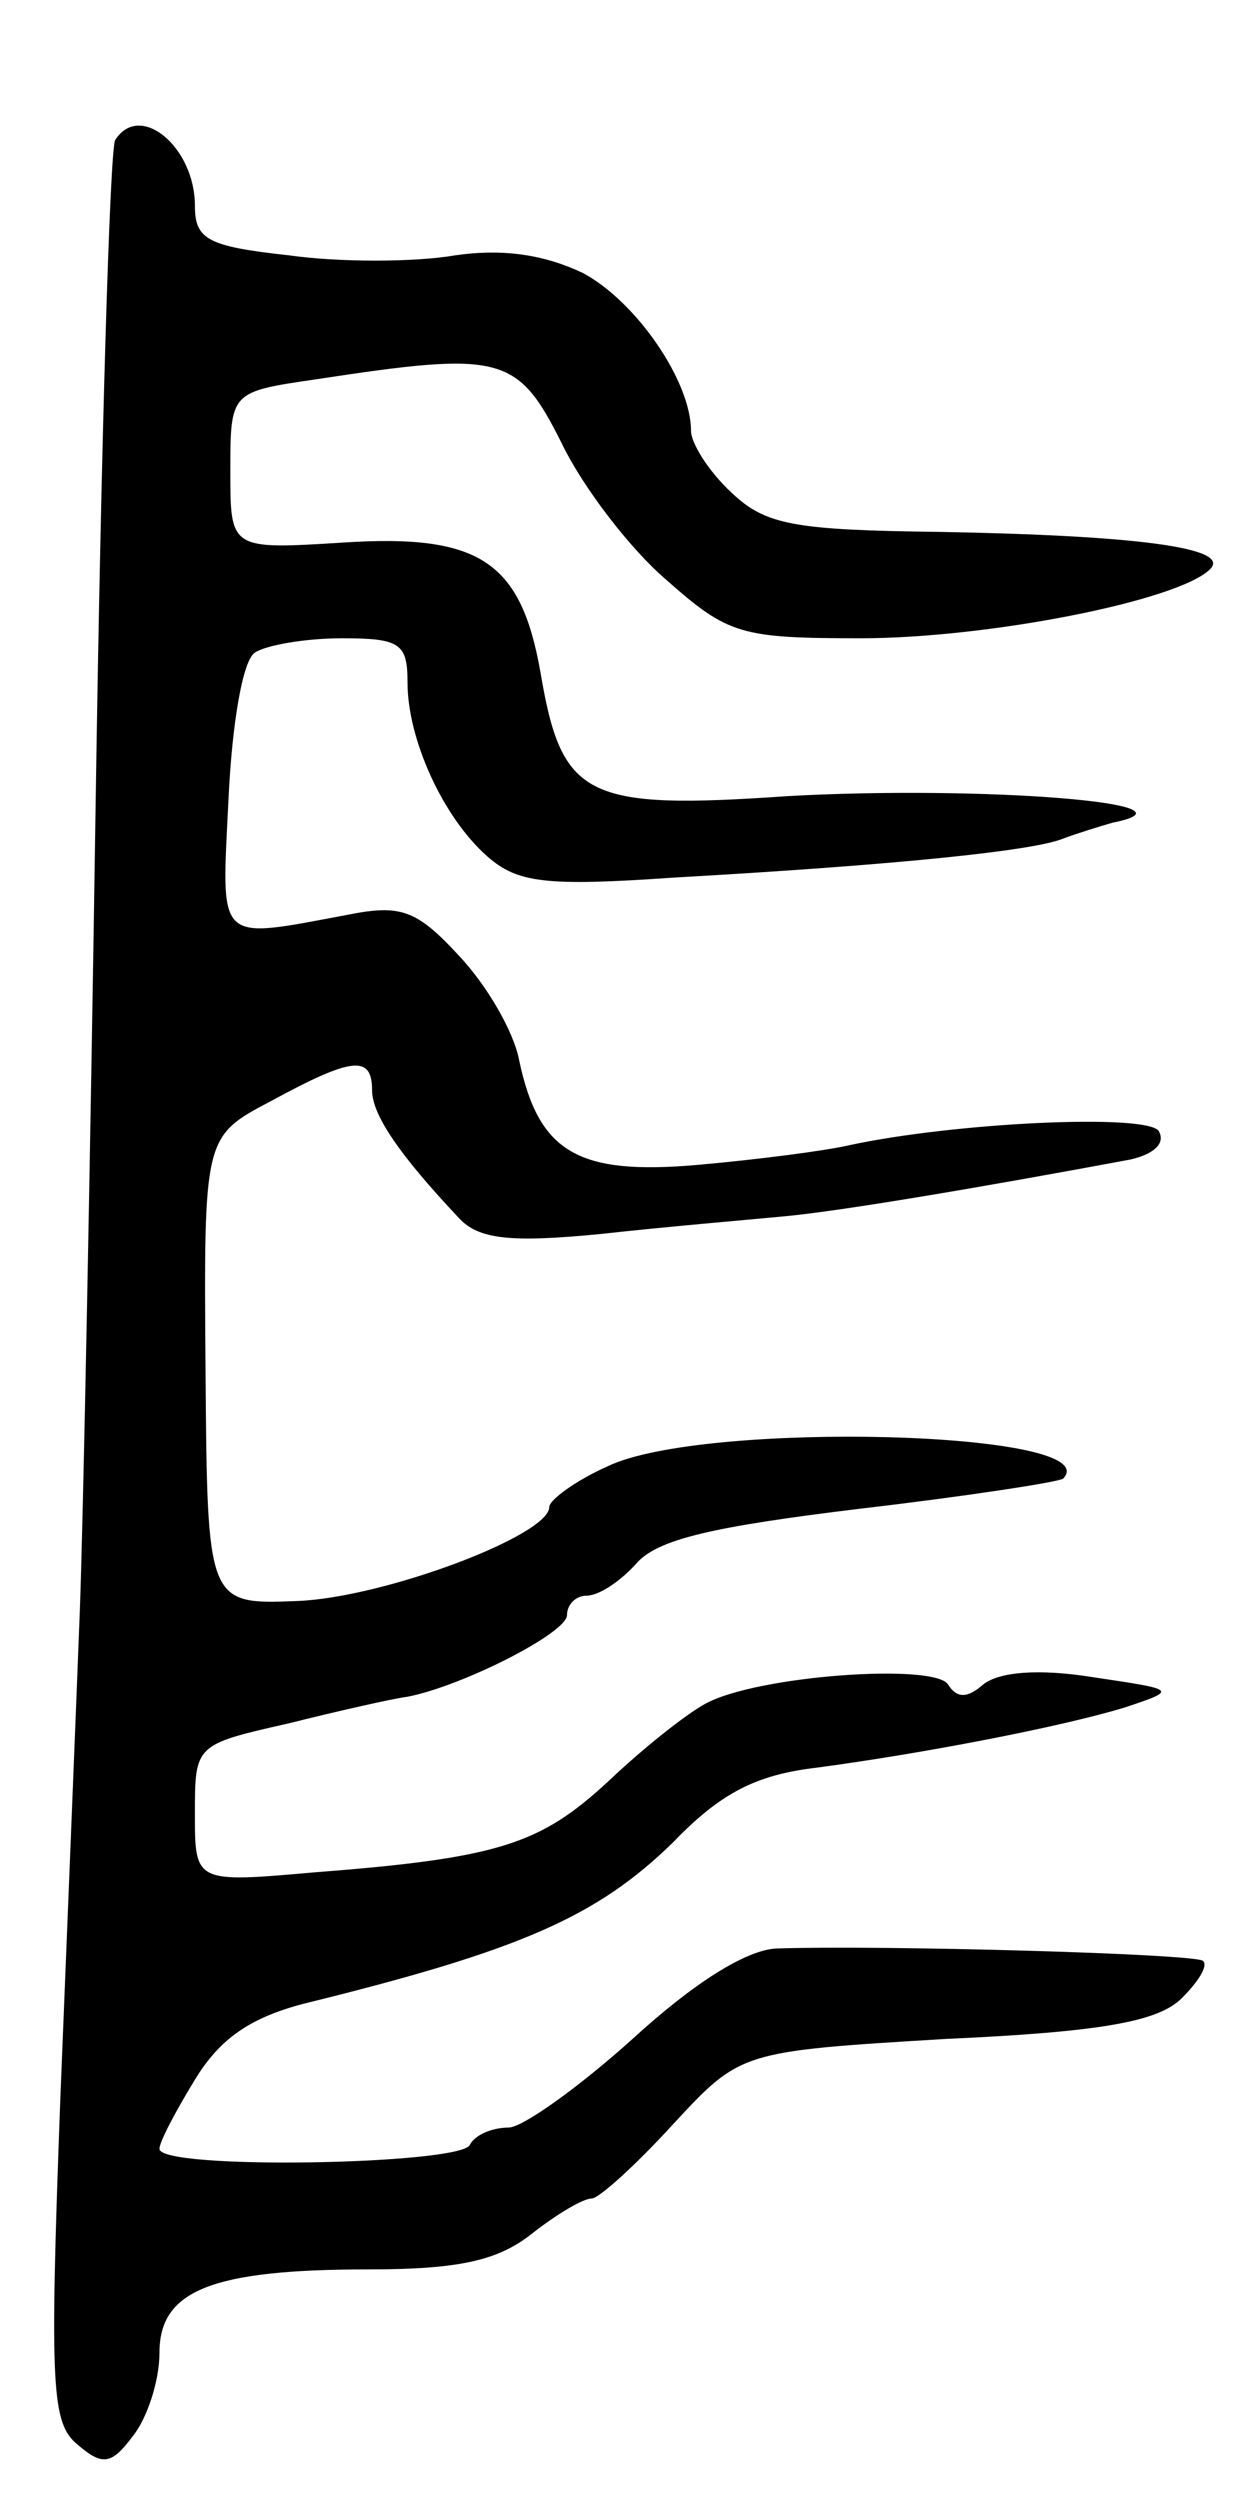<svg version="1.0" xmlns="http://www.w3.org/2000/svg"
 width="71pt" height="141pt" viewBox="0 0 71 141"
 preserveAspectRatio="xMidYMid meet">
<g transform="translate(0,141) scale(0.1,-0.1)"
fill="#000000" stroke="none">
<path d="M65 1331 c-3 -5 -8 -173 -11 -373 -3 -200 -7 -406 -9 -458 -2 -52 -7
-176 -11 -275 -6 -162 -5 -182 10 -194 14 -12 19 -11 31 5 8 10 15 31 15 47 0
35 29 47 118 47 51 0 73 5 92 20 14 11 29 20 34 20 4 0 25 19 46 42 38 41 38
41 154 48 89 4 120 10 133 23 9 9 15 18 12 21 -4 4 -180 9 -241 7 -17 -1 -46
-19 -81 -51 -30 -27 -62 -50 -70 -50 -9 0 -19 -4 -22 -10 -7 -11 -175 -14
-175 -2 0 4 9 21 20 39 14 23 31 35 62 43 122 30 165 49 208 91 27 28 47 38
81 42 60 8 138 23 174 34 30 10 29 10 -18 17 -31 5 -53 3 -62 -4 -9 -8 -15 -8
-20 0 -8 12 -108 5 -137 -11 -11 -6 -35 -25 -55 -44 -38 -35 -61 -43 -165 -51
-68 -6 -68 -6 -68 33 0 39 0 39 53 51 28 7 59 14 67 15 31 6 90 36 90 46 0 6
5 11 11 11 7 0 19 8 28 18 12 14 44 21 126 31 60 7 112 15 115 17 26 27 -203
33 -257 7 -18 -8 -33 -19 -33 -23 0 -16 -93 -51 -142 -53 -51 -2 -51 -2 -52
130 -1 132 -1 132 37 152 46 25 57 26 57 6 0 -14 16 -37 49 -72 11 -12 29 -14
80 -9 36 4 83 8 104 10 32 3 109 16 195 32 13 3 20 9 16 16 -6 10 -115 5 -175
-8 -13 -3 -51 -8 -85 -11 -68 -6 -90 7 -101 59 -3 16 -18 42 -34 59 -24 26
-33 29 -63 23 -75 -14 -71 -17 -67 66 2 42 8 78 15 82 6 4 28 8 49 8 33 0 37
-3 37 -25 0 -32 20 -76 45 -98 17 -15 33 -17 105 -12 124 7 203 15 220 22 8 3
21 7 28 9 55 11 -74 21 -183 15 -115 -8 -128 -1 -140 70 -11 62 -34 78 -111
73 -64 -4 -64 -4 -64 40 0 45 0 45 48 52 105 16 114 14 139 -36 12 -25 39 -60
59 -77 35 -31 42 -33 110 -33 71 0 179 21 197 39 12 12 -41 19 -153 21 -82 1
-98 4 -117 22 -13 12 -23 28 -23 35 0 28 -31 73 -61 89 -21 10 -44 14 -72 10
-23 -4 -66 -4 -94 0 -46 5 -53 9 -53 28 0 33 -31 59 -45 37z"/>
</g>
</svg>
